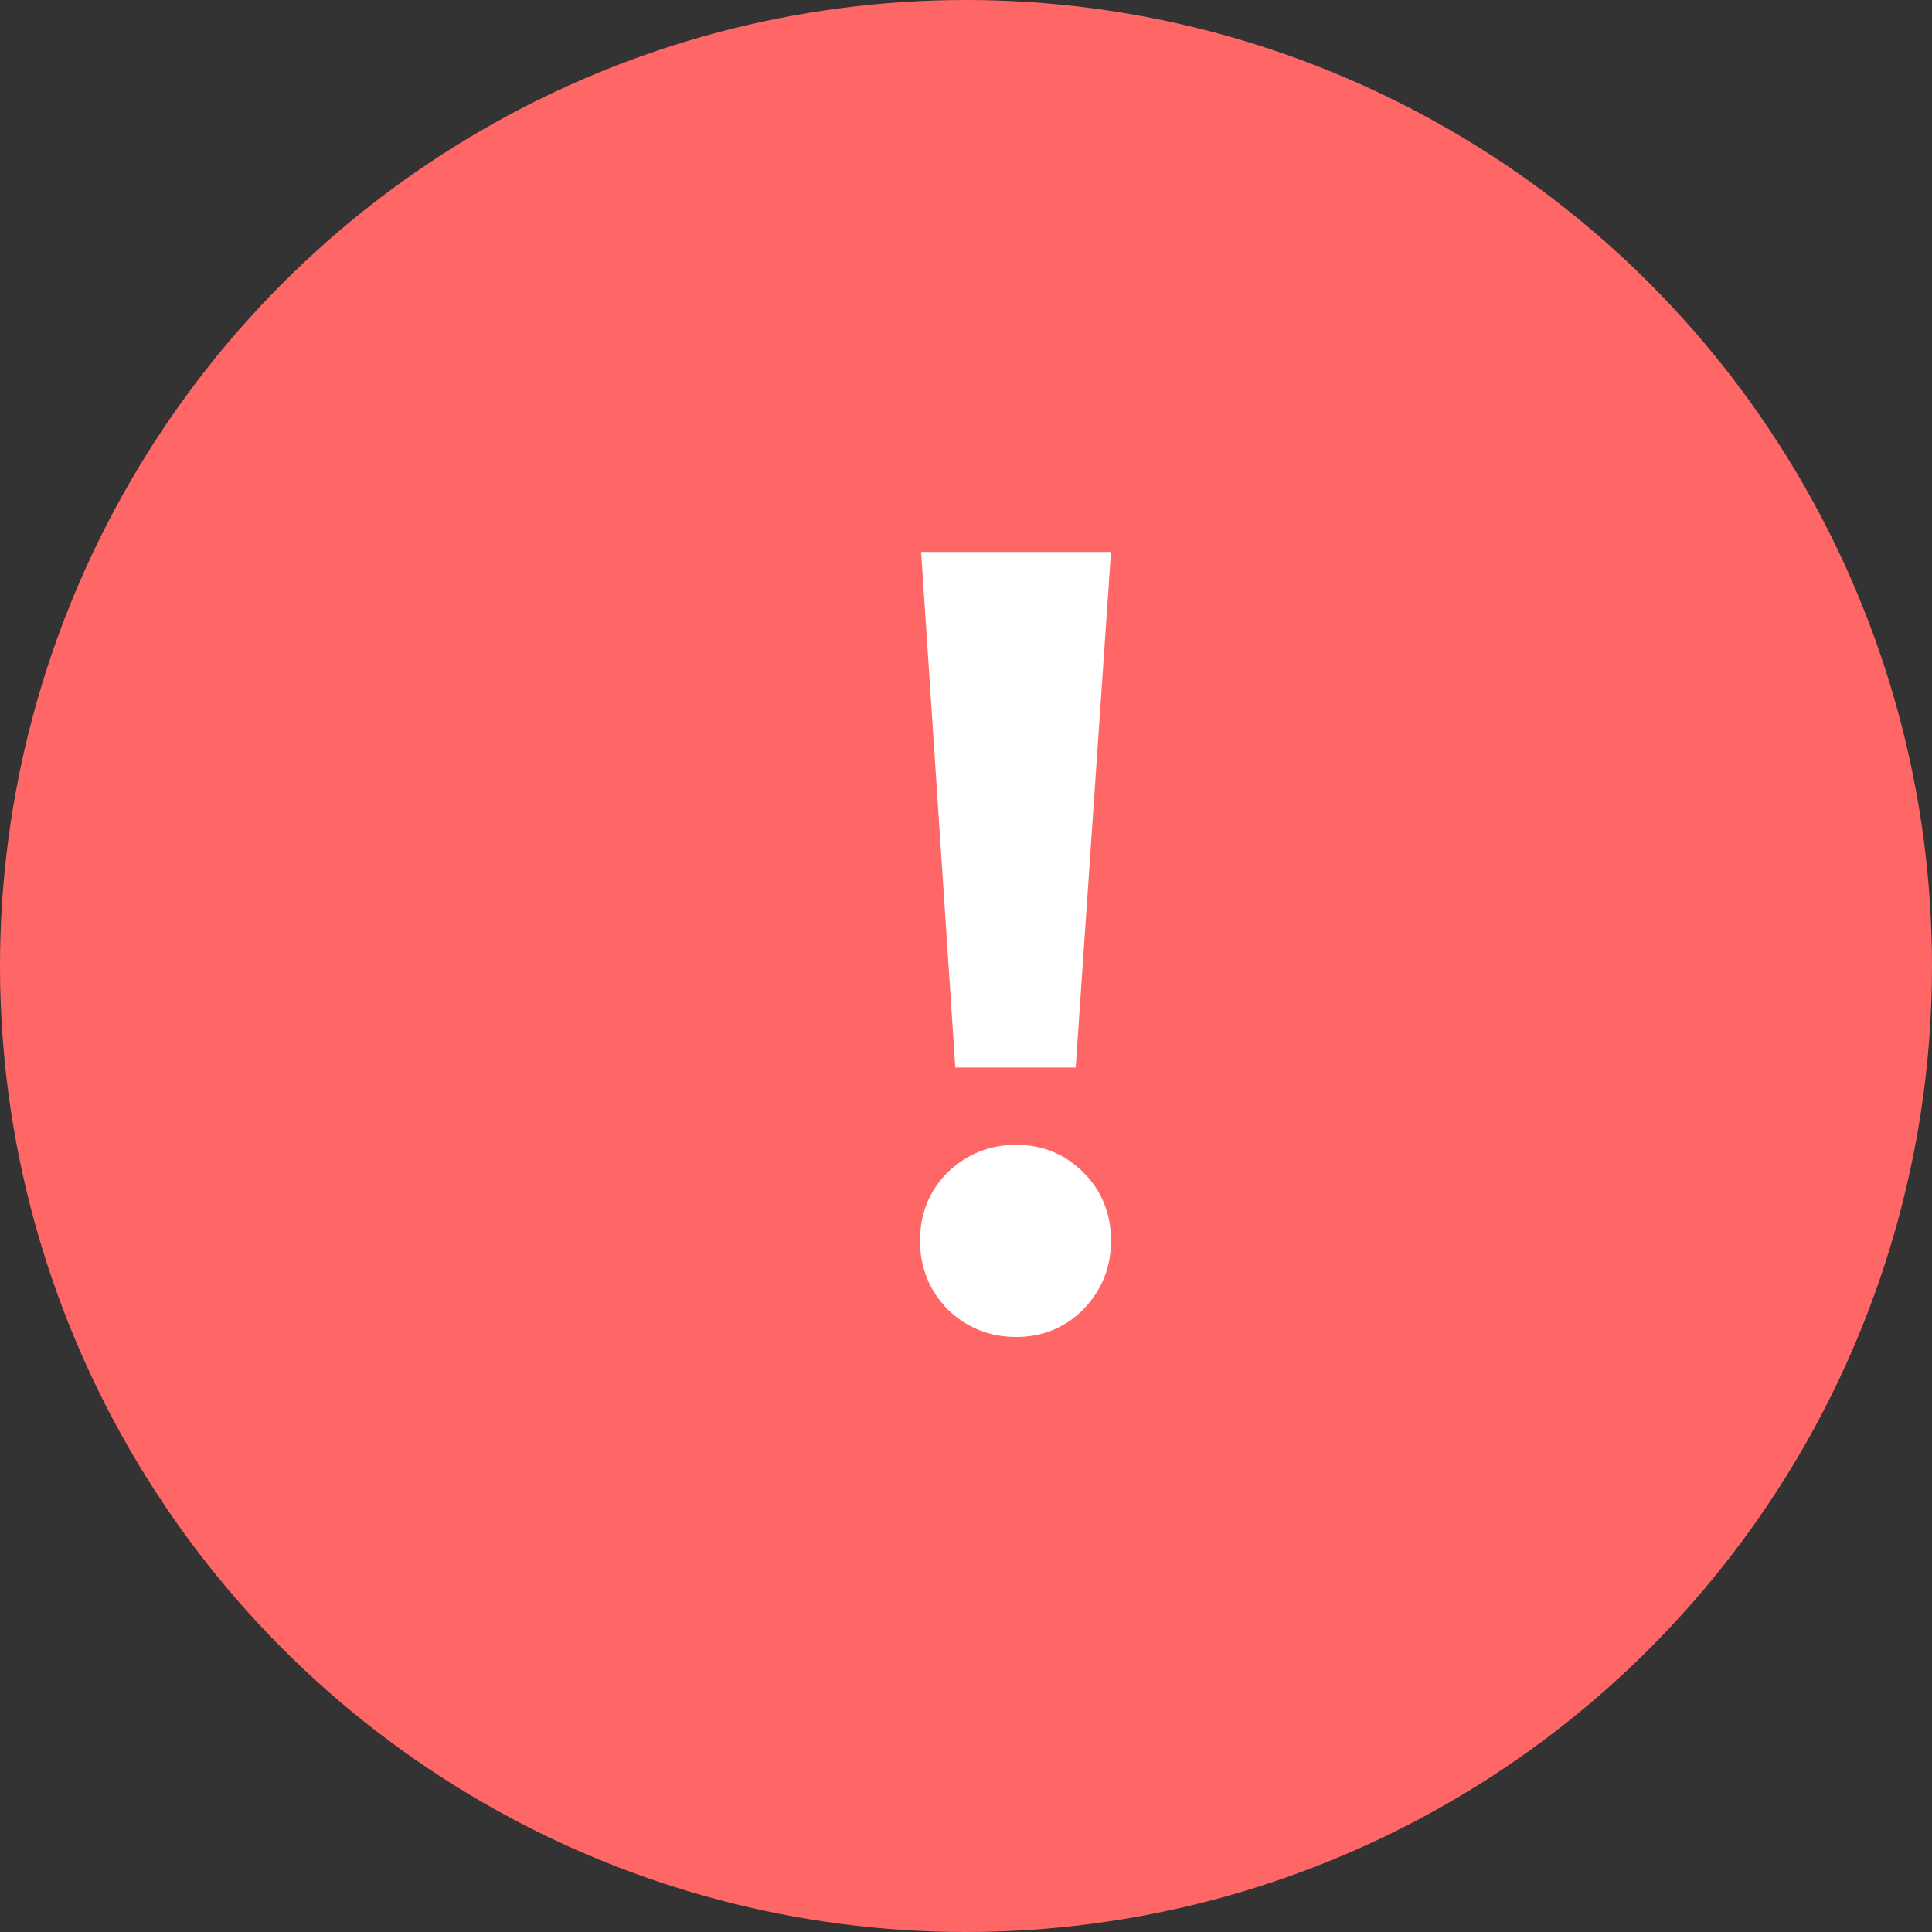 <svg width="21" height="21" viewBox="0 0 21 21" fill="none" xmlns="http://www.w3.org/2000/svg">
<rect x="0" y="0" width="21" height="21" fill="#333333" stroke="none"/>
<circle cx="10.5" cy="10.5" r="10.5" fill="#FF6767"/>
<path d="M10 13.488C10 13.192 10.1 12.944 10.3 12.744C10.508 12.544 10.756 12.444 11.044 12.444C11.332 12.444 11.576 12.544 11.776 12.744C11.976 12.944 12.076 13.192 12.076 13.488C12.076 13.776 11.976 14.024 11.776 14.232C11.576 14.432 11.332 14.532 11.044 14.532C10.756 14.532 10.508 14.432 10.3 14.232C10.1 14.024 10 13.776 10 13.488ZM11.692 11.604H10.384L10.012 6H12.076L11.692 11.604Z" fill="white"/>
</svg>
